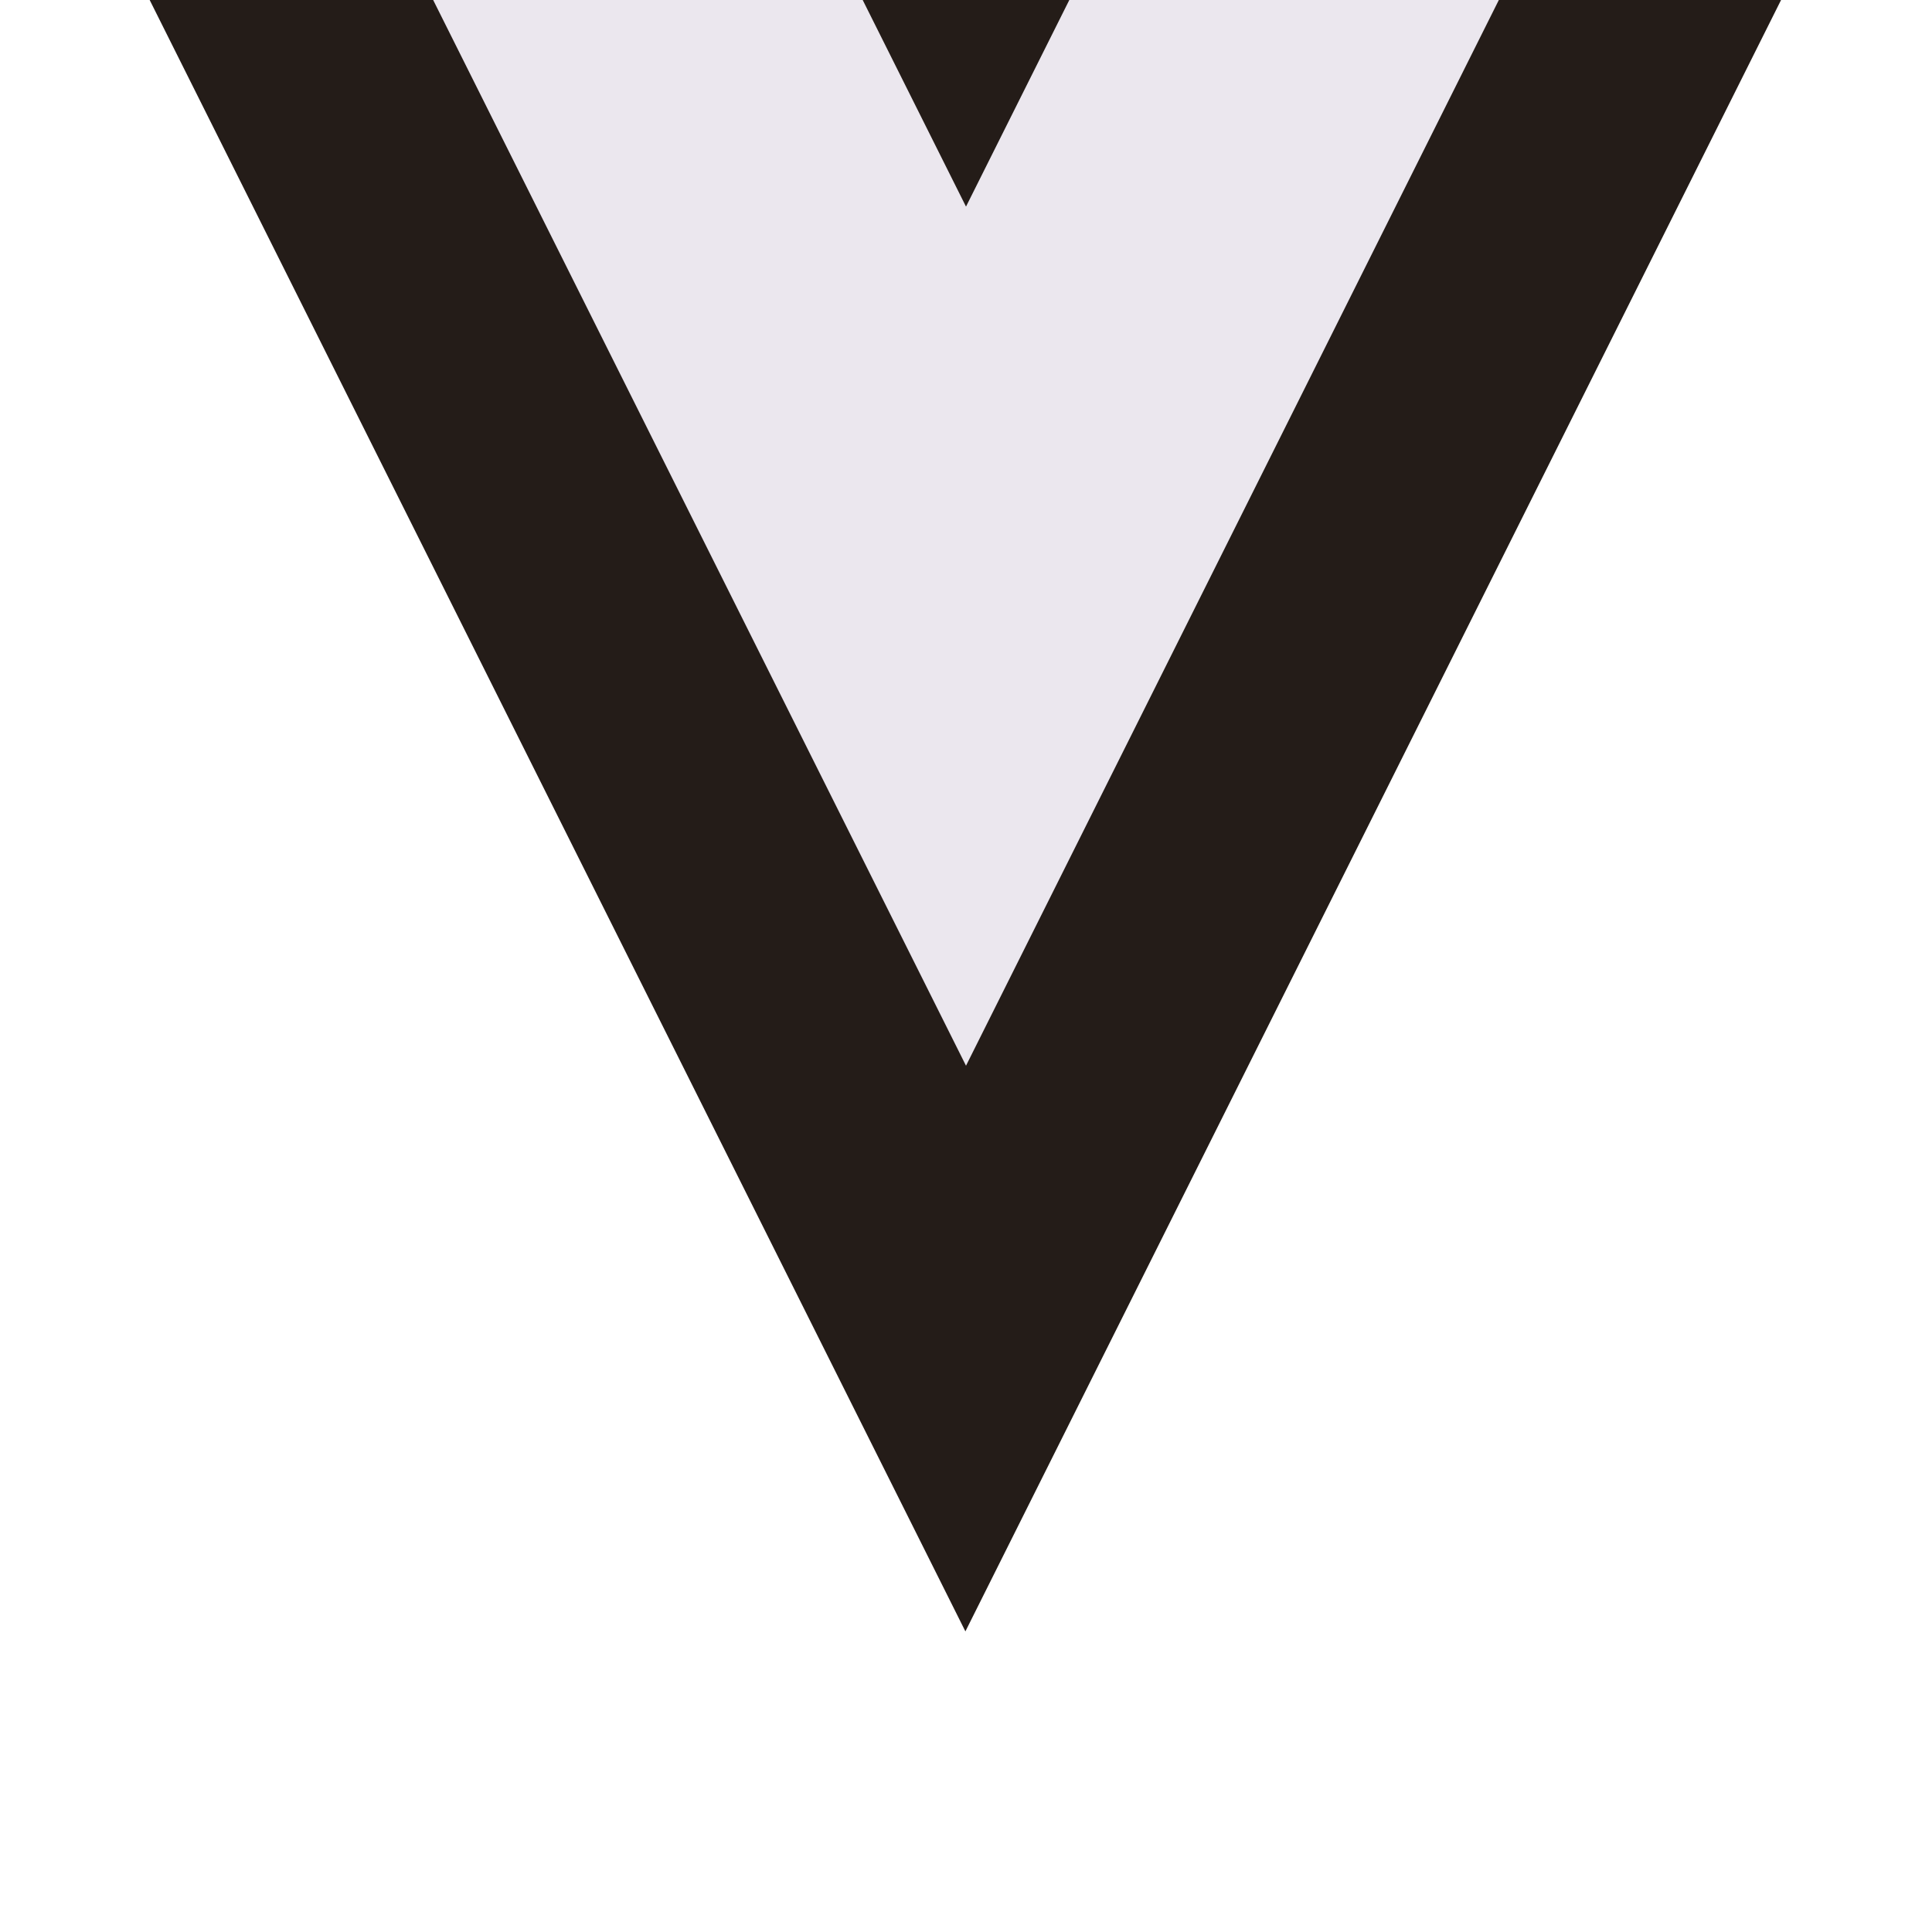 <?xml version="1.0" encoding="UTF-8" standalone="no"?>
<!DOCTYPE svg PUBLIC "-//W3C//DTD SVG 1.1//EN" "http://www.w3.org/Graphics/SVG/1.1/DTD/svg11.dtd">
<svg version="1.1" xmlns="http://www.w3.org/2000/svg" xmlns:xlink="http://www.w3.org/1999/xlink" preserveAspectRatio="xMidYMid meet" viewBox="0 0 640 640" width="640" height="640"><defs><path d="M184.68 270.21L49.58 0L319.8 0L590 0L454.91 270.21L319.8 540.42L184.68 270.21Z" id="cZkxJwHVx"></path><path d="M231.74 176.51L143.49 0L320 0L496.51 0L408.27 176.51L320 353.03L231.74 176.51Z" id="gmzUQsfNO"></path><path d="M302.89 34.22L285.78 0L320 0L354.22 0L337.11 34.22L320 68.44L302.89 34.22Z" id="bIx9n6Wmg"></path></defs><g><g><g><use xlink:href="#cZkxJwHVx" opacity="1" fill="#241c18" fill-opacity="1"></use></g><g><use xlink:href="#gmzUQsfNO" opacity="1" fill="#ebe7ee" fill-opacity="1"></use></g><g><use xlink:href="#bIx9n6Wmg" opacity="1" fill="#241c18" fill-opacity="1"></use></g></g></g></svg>